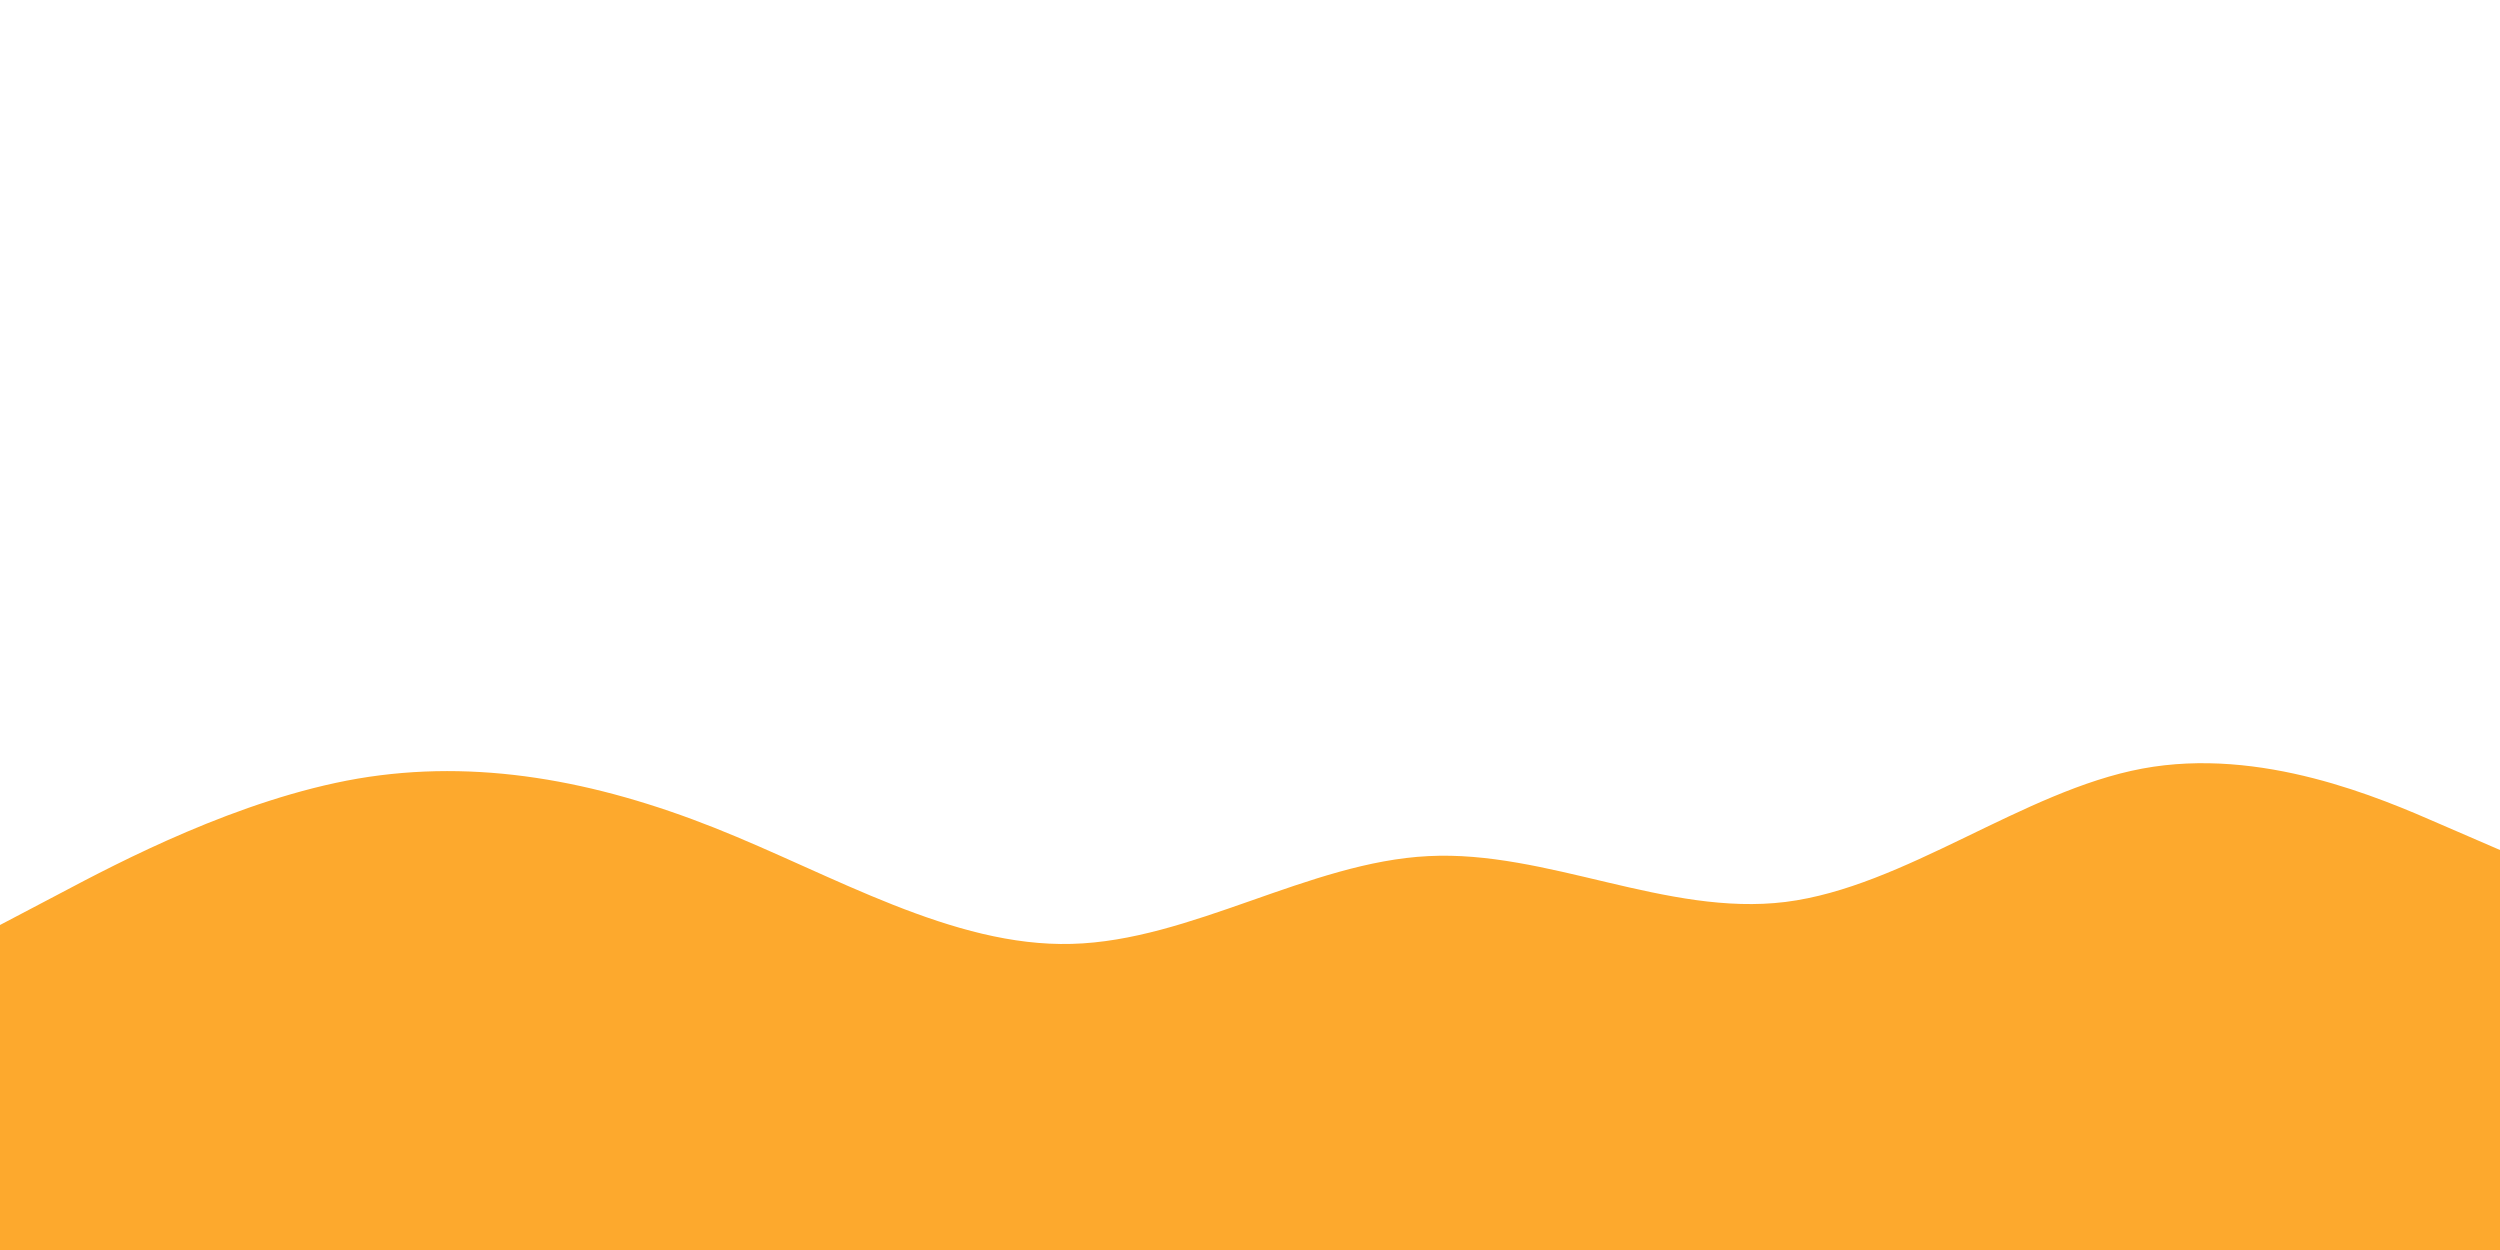<svg id="visual" viewBox="0 0 900 450" width="900" height="450" xmlns="http://www.w3.org/2000/svg" xmlns:xlink="http://www.w3.org/1999/xlink" version="1.1"><rect x="0" y="0" width="900" height="450" fill="#FFFFFF"></rect><path d="M0 333L21.5 321.7C43 310.3 86 287.7 128.8 280.3C171.7 273 214.3 281 257.2 298C300 315 343 341 385.8 339.8C428.7 338.7 471.3 310.3 514.2 308.2C557 306 600 330 642.8 324.7C685.7 319.3 728.3 284.7 771.2 276.7C814 268.7 857 287.3 878.5 296.7L900 306L900 451L878.5 451C857 451 814 451 771.2 451C728.3 451 685.7 451 642.8 451C600 451 557 451 514.2 451C471.3 451 428.7 451 385.8 451C343 451 300 451 257.2 451C214.3 451 171.7 451 128.8 451C86 451 43 451 21.5 451L0 451Z" fill="#fda92d" stroke-linecap="round" stroke-linejoin="miter"></path></svg>
